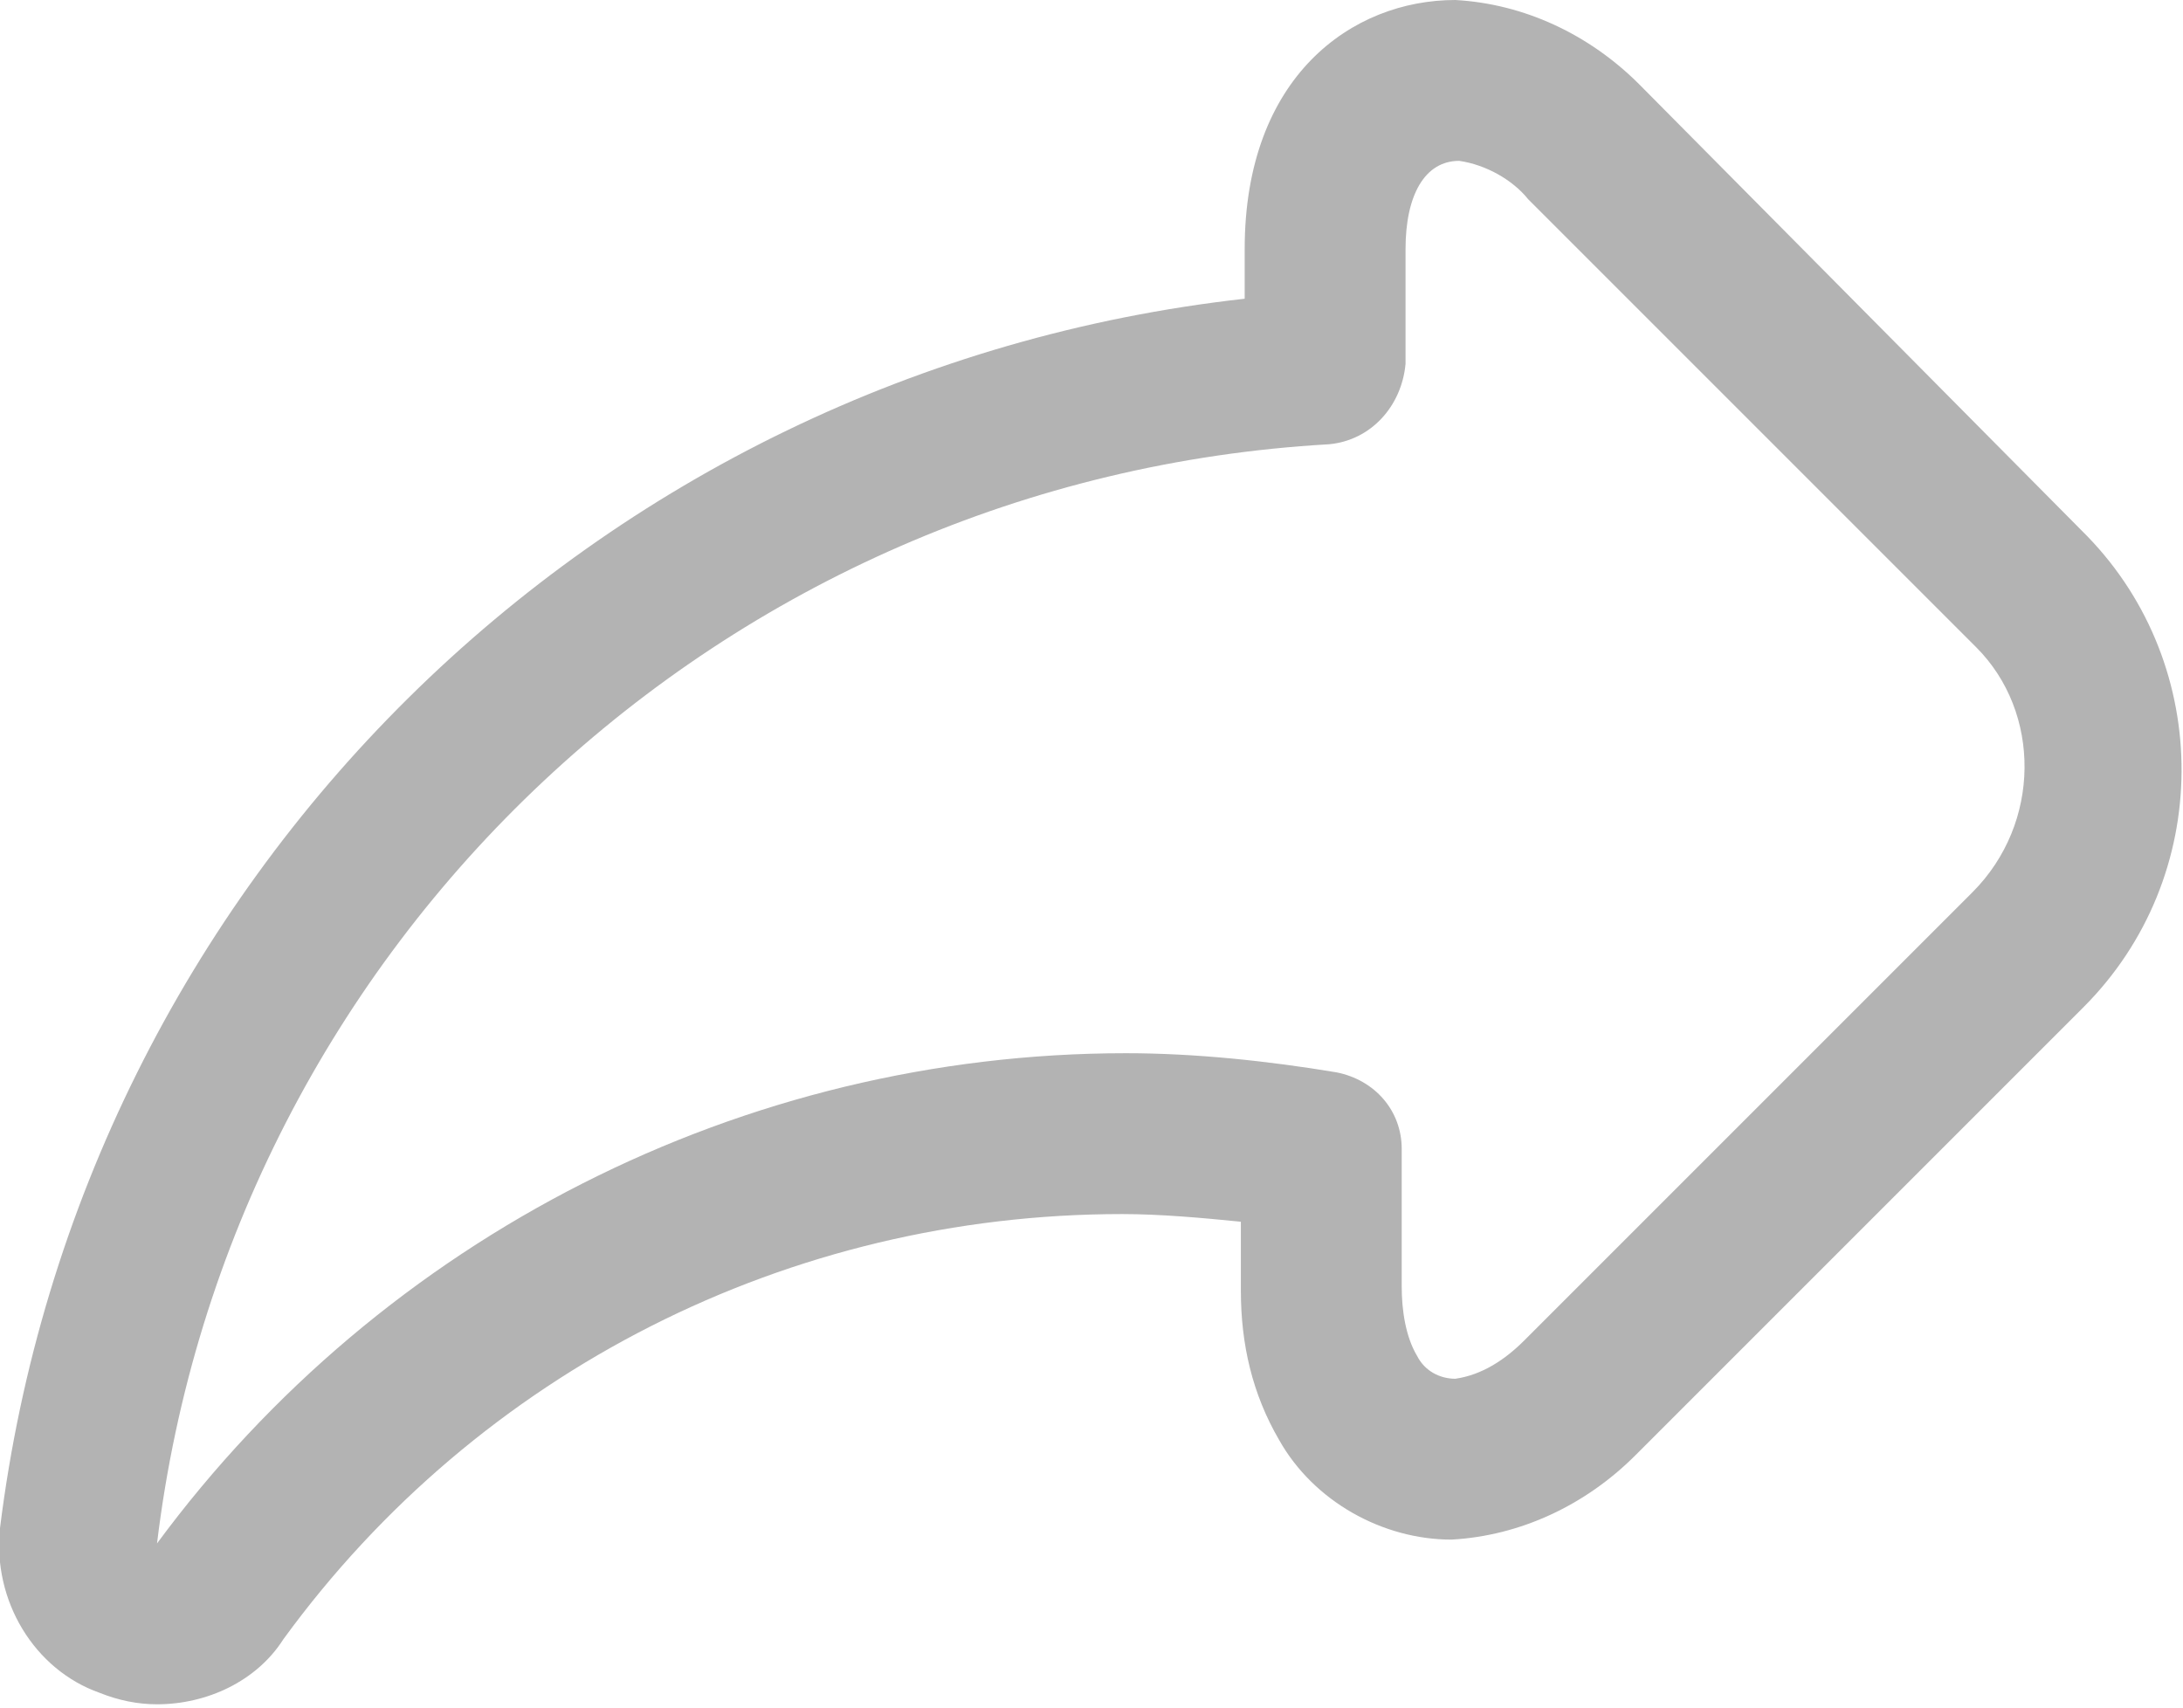 <?xml version="1.0" encoding="utf-8"?>
<!-- Generator: Adobe Illustrator 24.1.2, SVG Export Plug-In . SVG Version: 6.00 Build 0)  -->
<svg version="1.1" id="Capa_1" xmlns="http://www.w3.org/2000/svg" xmlns:xlink="http://www.w3.org/1999/xlink" x="0px" y="0px"
	 viewBox="0 0 57 44.6" style="enable-background:new 0 0 57 44.6;" xml:space="preserve">
<style type="text/css">
	.st0{fill:#B3B3B3;}
</style>
<path class="st0" d="M54.5,14L42.8,2.2c-1.3-1.3-3-2.1-4.8-2.2c-2.7,0-5.5,2-5.5,6.5v1.3C15.5,9.7,2.1,23,0,39.9
	c-0.2,1.9,0.9,3.7,2.6,4.3c0.5,0.2,1,0.3,1.5,0.3c1.3,0,2.6-0.6,3.3-1.7c5.1-7,13.2-11.1,21.9-11.1c1,0,2.1,0.1,3.1,0.2v1.8
	c0,1.4,0.3,2.7,1,3.9c0.9,1.6,2.7,2.6,4.5,2.6c1.8-0.1,3.5-0.9,4.8-2.2l11.7-11.7C57.8,22.9,57.8,17.4,54.5,14z M51.5,23.3L39.8,35
	c-0.5,0.5-1.1,0.9-1.8,1c-0.4,0-0.8-0.2-1-0.6c-0.3-0.5-0.4-1.2-0.4-1.8V30c0-1-0.7-1.8-1.7-2c-1.8-0.3-3.7-0.5-5.5-0.5
	c-10,0-19.4,4.8-25.3,12.8C6,24.6,18.9,12.5,34.7,11.6c1.1-0.1,1.9-1,2-2.1v-3c0-1.4,0.5-2.3,1.4-2.3c0.7,0.1,1.4,0.5,1.8,1
	l11.7,11.7C53.3,18.6,53.3,21.5,51.5,23.3z"/>
</svg>
